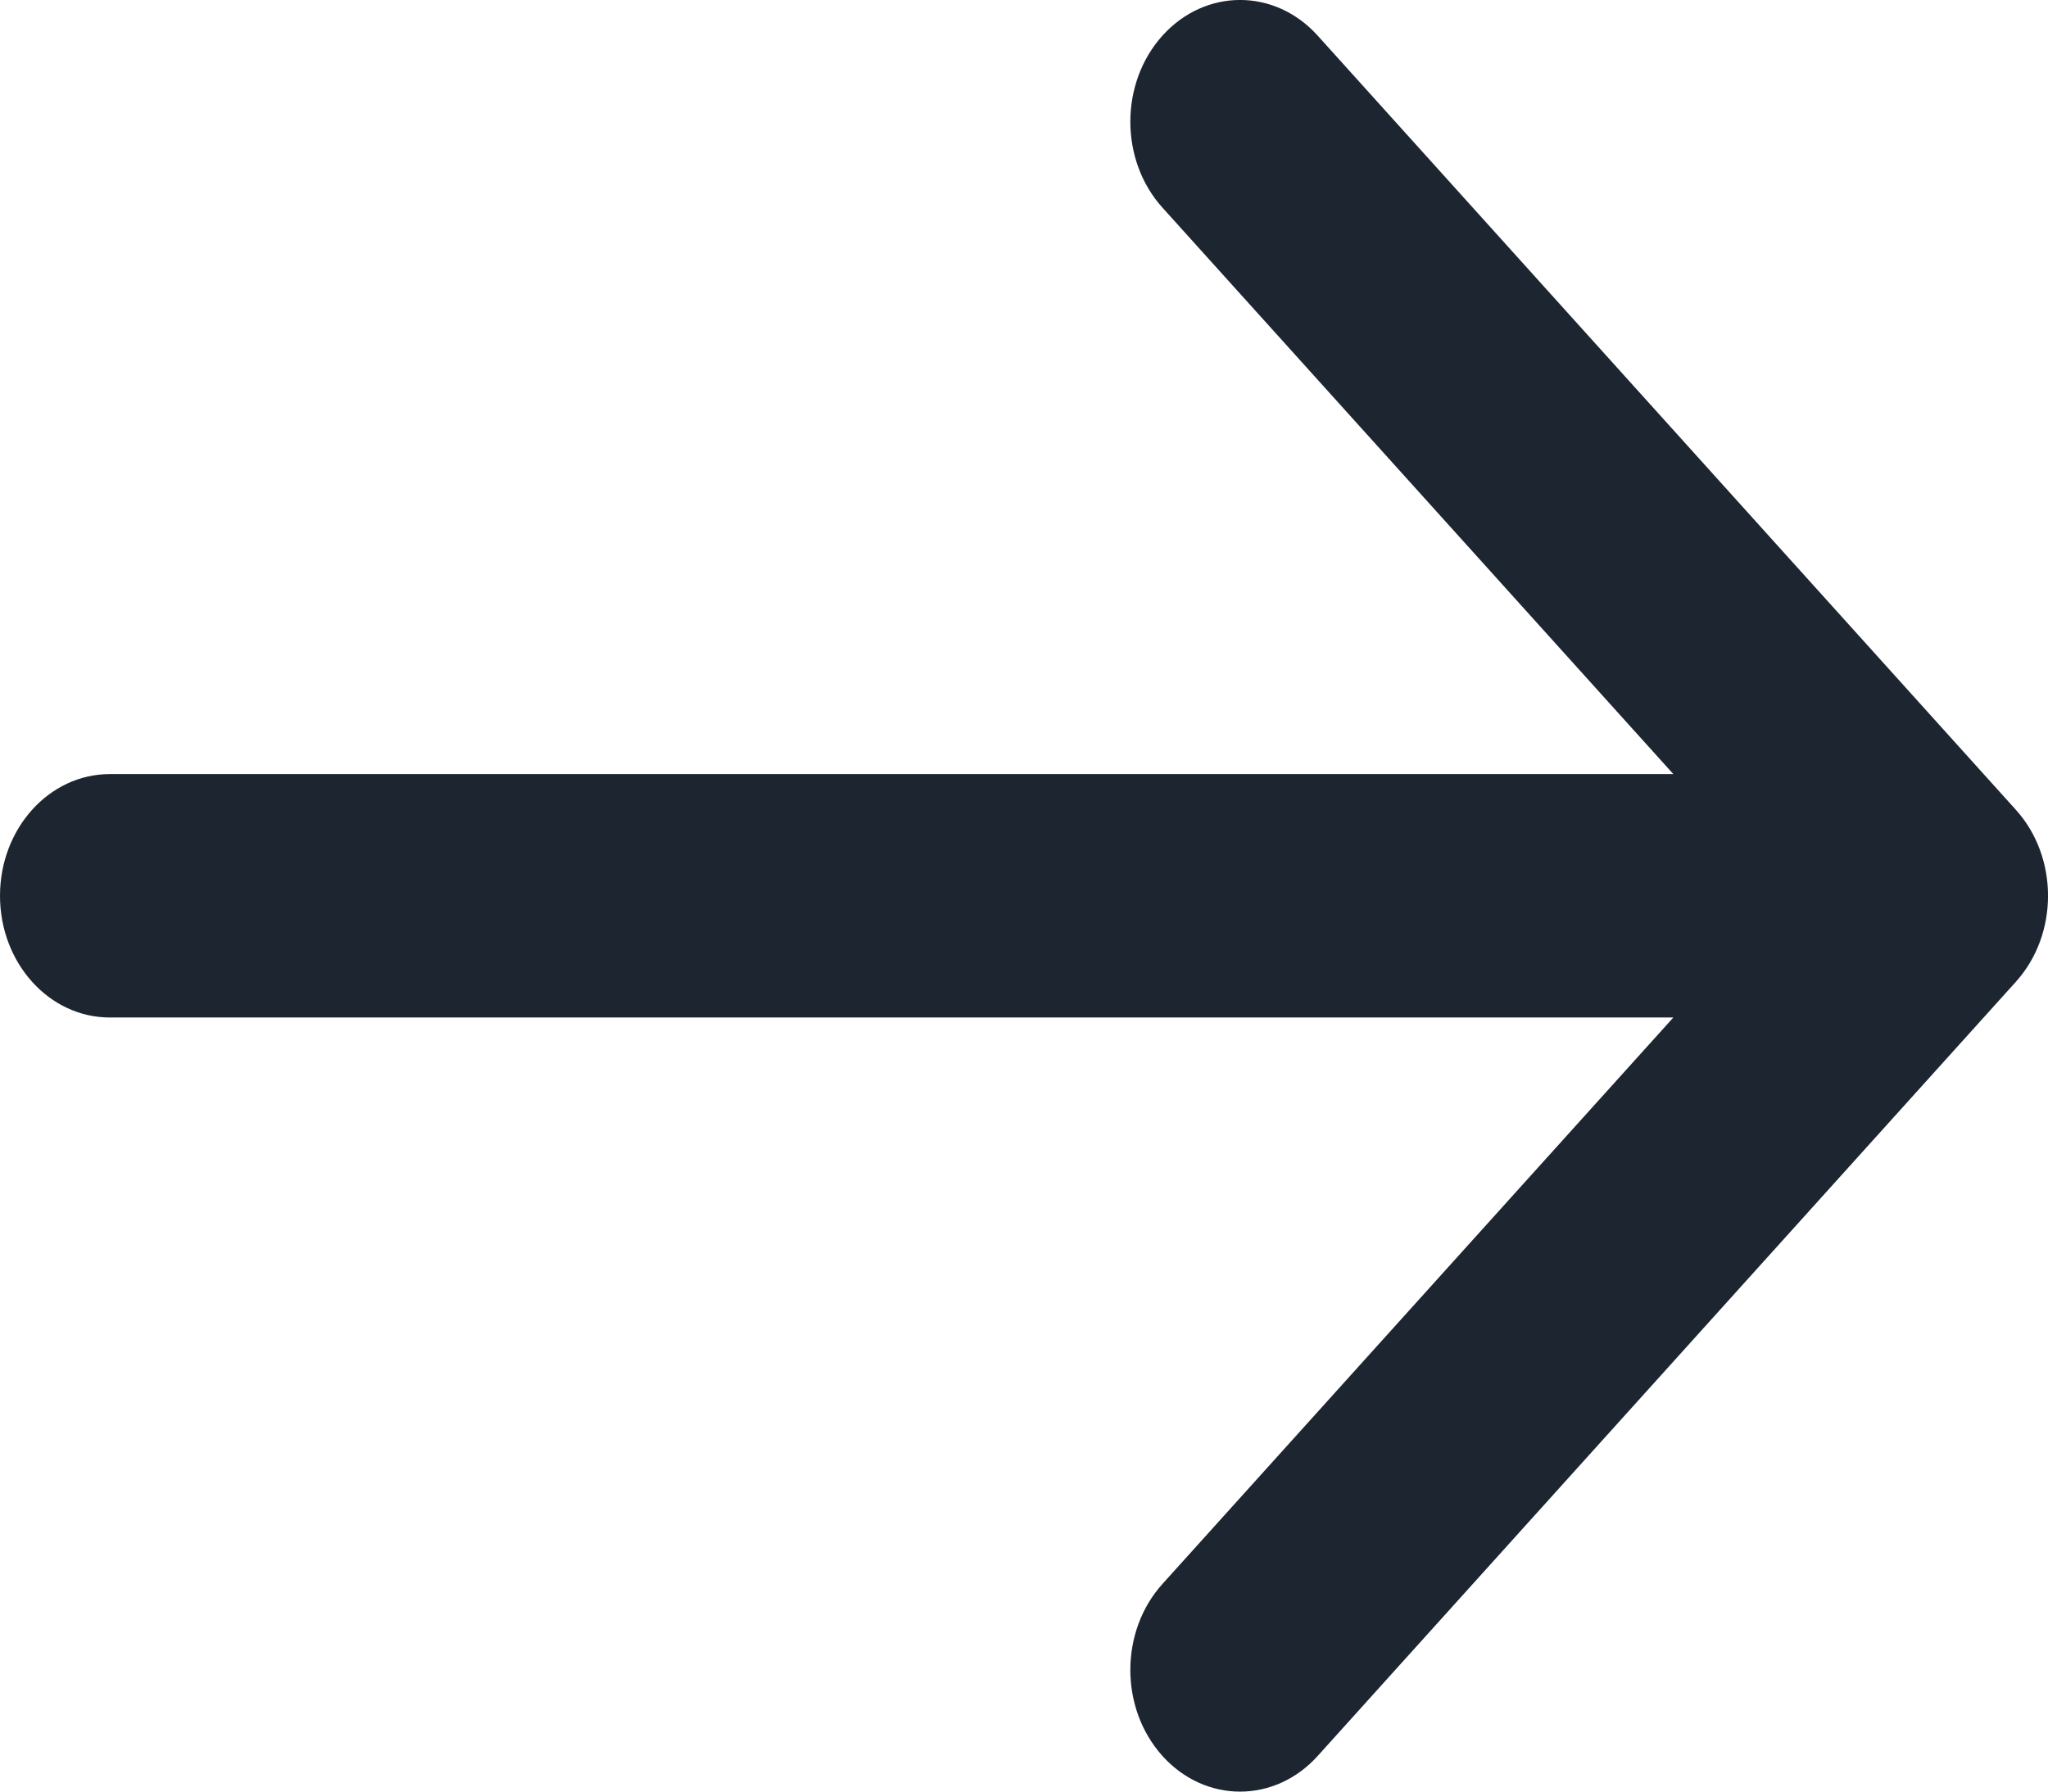 <svg width="16" height="14" viewBox="0 0 16 14" fill="none" xmlns="http://www.w3.org/2000/svg">
<path fill-rule="evenodd" clip-rule="evenodd" d="M10.294 0.278L15.749 6.328C16.084 6.699 16.084 7.301 15.749 7.672L10.294 13.722C9.959 14.093 9.417 14.093 9.082 13.722C8.747 13.35 8.747 12.748 9.082 12.377L13.073 7.951H0.857C0.384 7.951 0 7.525 0 7C0 6.475 0.384 6.049 0.857 6.049H13.073L9.082 1.623C8.747 1.252 8.747 0.65 9.082 0.278C9.417 -0.093 9.959 -0.093 10.294 0.278Z" fill="#1D2630"/>
</svg>
